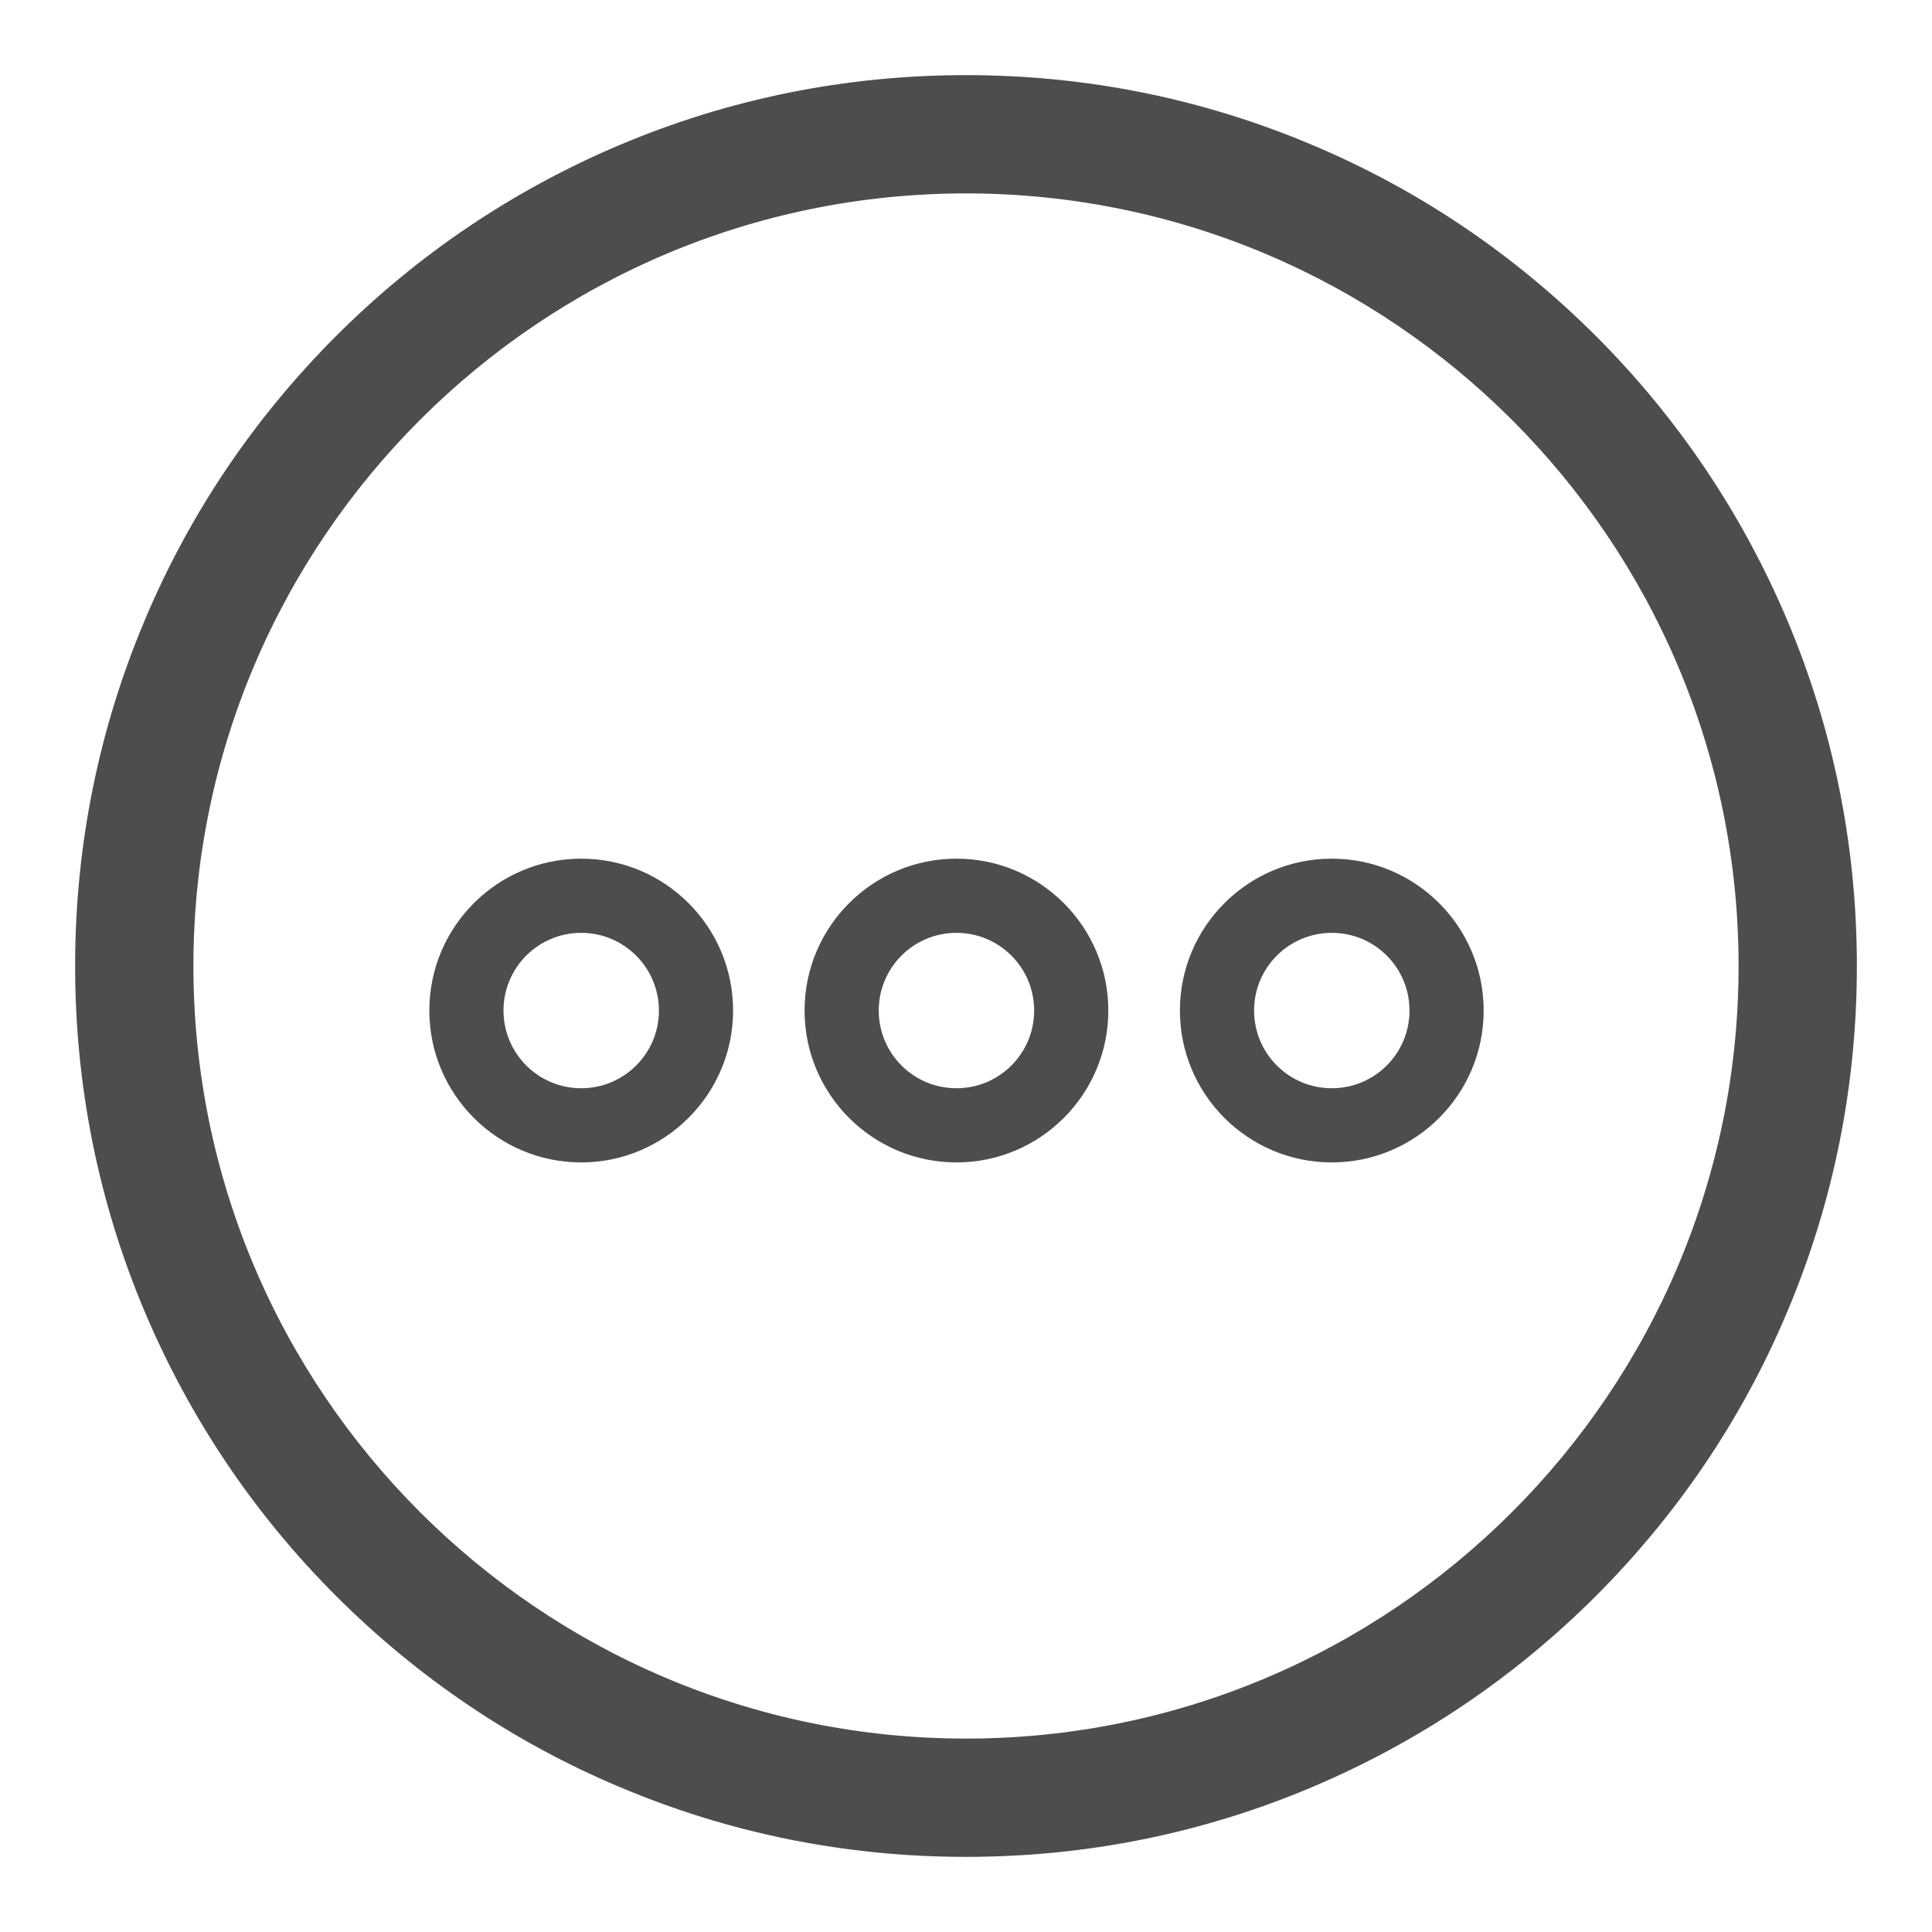 <svg width="18" height="18" viewBox="0 0 18 18" fill="none" xmlns="http://www.w3.org/2000/svg">
<path d="M5.415 10.83C4.634 10.83 4 10.196 4 9.415C4 8.634 4.634 8 5.415 8C6.196 8 6.83 8.634 6.83 9.415C6.83 10.196 6.193 10.83 5.415 10.83ZM5.415 8.691C5.015 8.691 4.691 9.015 4.691 9.415C4.691 9.815 5.015 10.139 5.415 10.139C5.815 10.139 6.139 9.815 6.139 9.415C6.139 9.015 5.813 8.691 5.415 8.691Z" fill="#4D4D4D"/>
<path d="M8.911 10.83C8.13 10.83 7.496 10.196 7.496 9.415C7.496 8.634 8.13 8 8.911 8C9.692 8 10.326 8.634 10.326 9.415C10.326 10.196 9.692 10.83 8.911 10.83ZM8.911 8.691C8.511 8.691 8.187 9.015 8.187 9.415C8.187 9.815 8.511 10.139 8.911 10.139C9.311 10.139 9.635 9.815 9.635 9.415C9.635 9.015 9.311 8.691 8.911 8.691Z" fill="#4D4D4D"/>
<path d="M12.408 10.83C11.627 10.83 10.993 10.196 10.993 9.415C10.993 8.634 11.627 8 12.408 8C13.189 8 13.823 8.634 13.823 9.415C13.823 10.196 13.189 10.83 12.408 10.83ZM12.408 8.691C12.008 8.691 11.684 9.015 11.684 9.415C11.684 9.815 12.008 10.139 12.408 10.139C12.808 10.139 13.132 9.815 13.132 9.415C13.132 9.015 12.808 8.691 12.408 8.691Z" fill="#4D4D4D"/>
<path d="M1.491 12.173L1.491 12.173C1.902 13.142 2.489 14.015 3.237 14.763C3.985 15.51 4.856 16.1 5.827 16.509C6.833 16.935 7.9 17.15 9 17.15C10.1 17.15 11.168 16.935 12.173 16.509L12.173 16.509C13.142 16.098 14.015 15.511 14.763 14.763C15.51 14.015 16.1 13.144 16.509 12.173C16.935 11.167 17.15 10.1 17.15 9C17.15 7.9 16.935 6.833 16.509 5.827L16.509 5.827C16.098 4.858 15.511 3.985 14.763 3.237C14.015 2.49 13.144 1.9 12.173 1.491C11.168 1.065 10.1 0.85 9 0.85C7.9 0.85 6.833 1.065 5.827 1.491L5.827 1.491C4.858 1.902 3.985 2.489 3.237 3.237C2.49 3.985 1.9 4.856 1.491 5.827C1.065 6.833 0.85 7.9 0.85 9C0.85 10.1 1.065 11.168 1.491 12.173ZM1.652 9C1.652 4.948 4.948 1.652 9 1.652C13.052 1.652 16.348 4.948 16.348 9C16.348 13.052 13.052 16.348 9 16.348C4.948 16.348 1.652 13.052 1.652 9Z" fill="#4D4D4D" stroke="#4D4D4D" stroke-width="0.3"/>
</svg>
